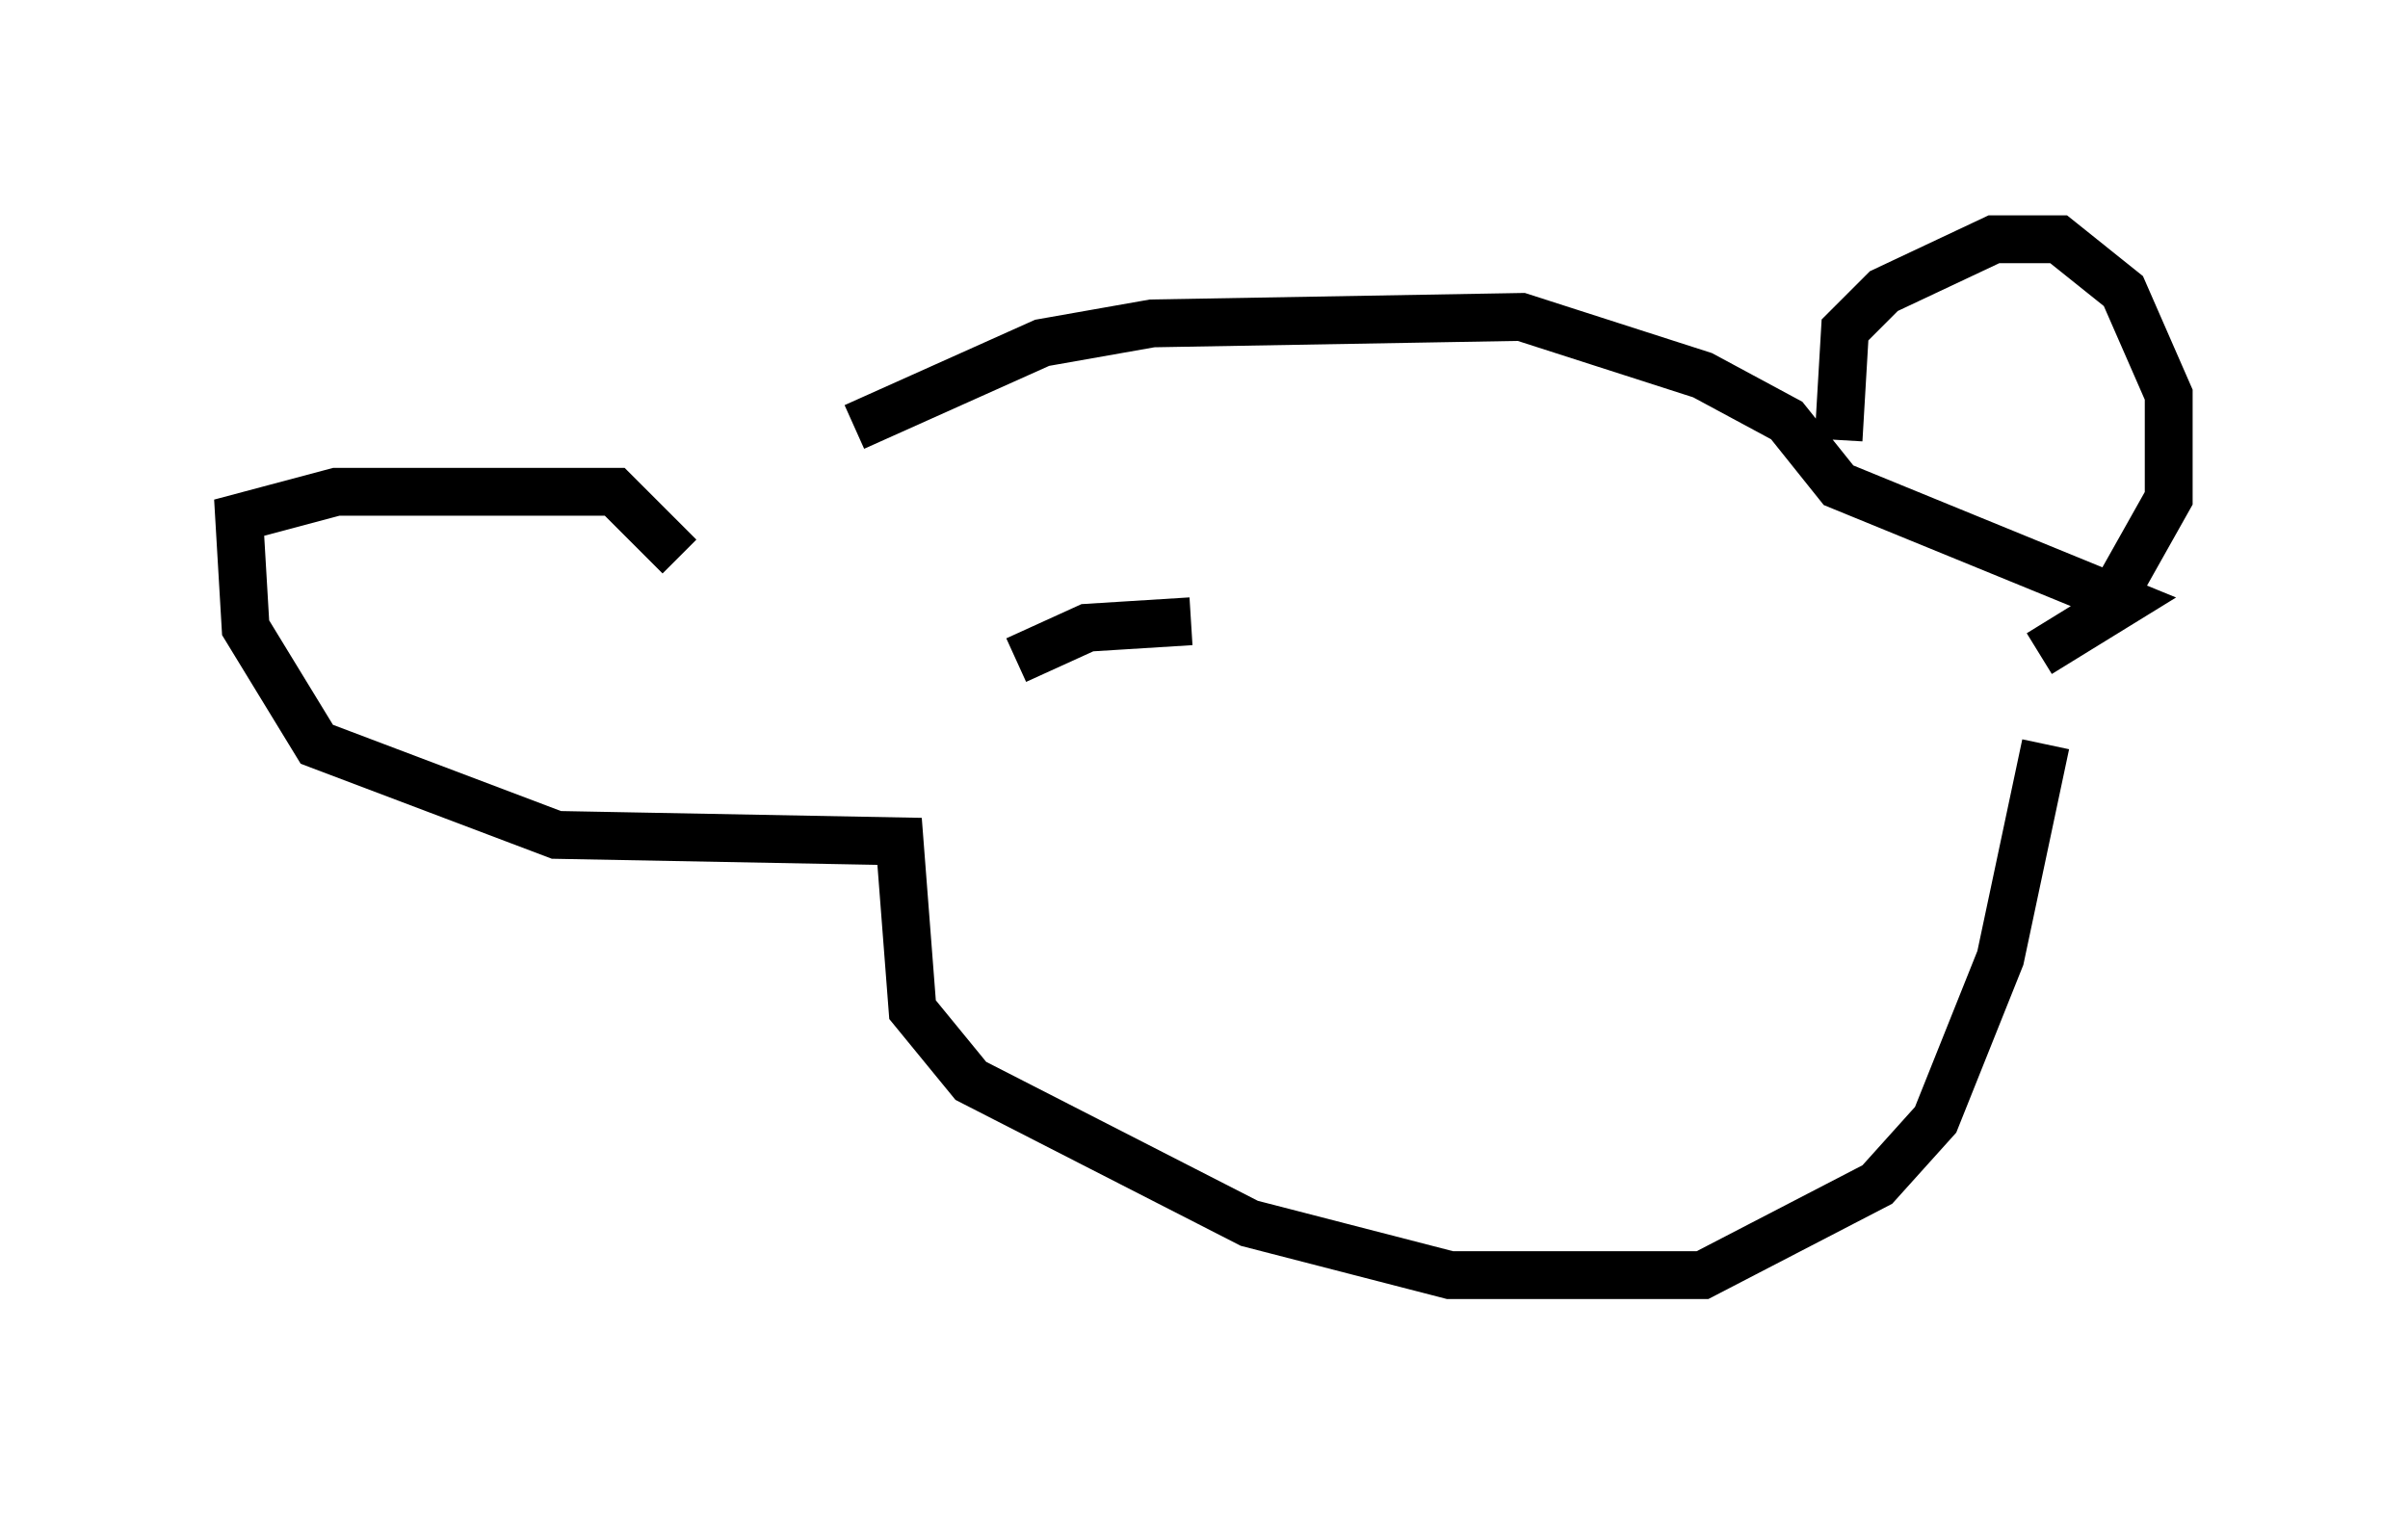 <?xml version="1.0" encoding="utf-8" ?>
<svg baseProfile="full" height="31.651" version="1.1" width="50.324" xmlns="http://www.w3.org/2000/svg" xmlns:ev="http://www.w3.org/2001/xml-events" xmlns:xlink="http://www.w3.org/1999/xlink"><defs /><rect fill="white" height="31.651" width="50.324" x="0" y="0" /><path d="M15.284, 12.307 m2.571, -3.383 l3.924, -1.759 2.3, -0.406 l7.713, -0.135 3.789, 1.218 l1.759, 0.947 1.083, 1.353 l5.954, 2.436 -1.759, 1.083 m-4.195, -4.465 l0.135, -2.3 0.812, -0.812 l2.3, -1.083 1.353, 0.0 l1.353, 1.083 0.947, 2.165 l0.0, 2.165 -1.218, 2.165 m-29.905, -0.947 l-1.353, -1.353 -5.819, 0.0 l-2.03, 0.541 0.135, 2.3 l1.488, 2.436 5.007, 1.894 l7.172, 0.135 0.271, 3.518 l1.218, 1.488 5.819, 2.977 l4.195, 1.083 5.277, 0.0 l3.654, -1.894 1.218, -1.353 l1.353, -3.383 0.947, -4.465 m-21.515, -1.759 l1.488, -0.677 2.165, -0.135 " fill="none" stroke="black" stroke-width="1" /></svg>